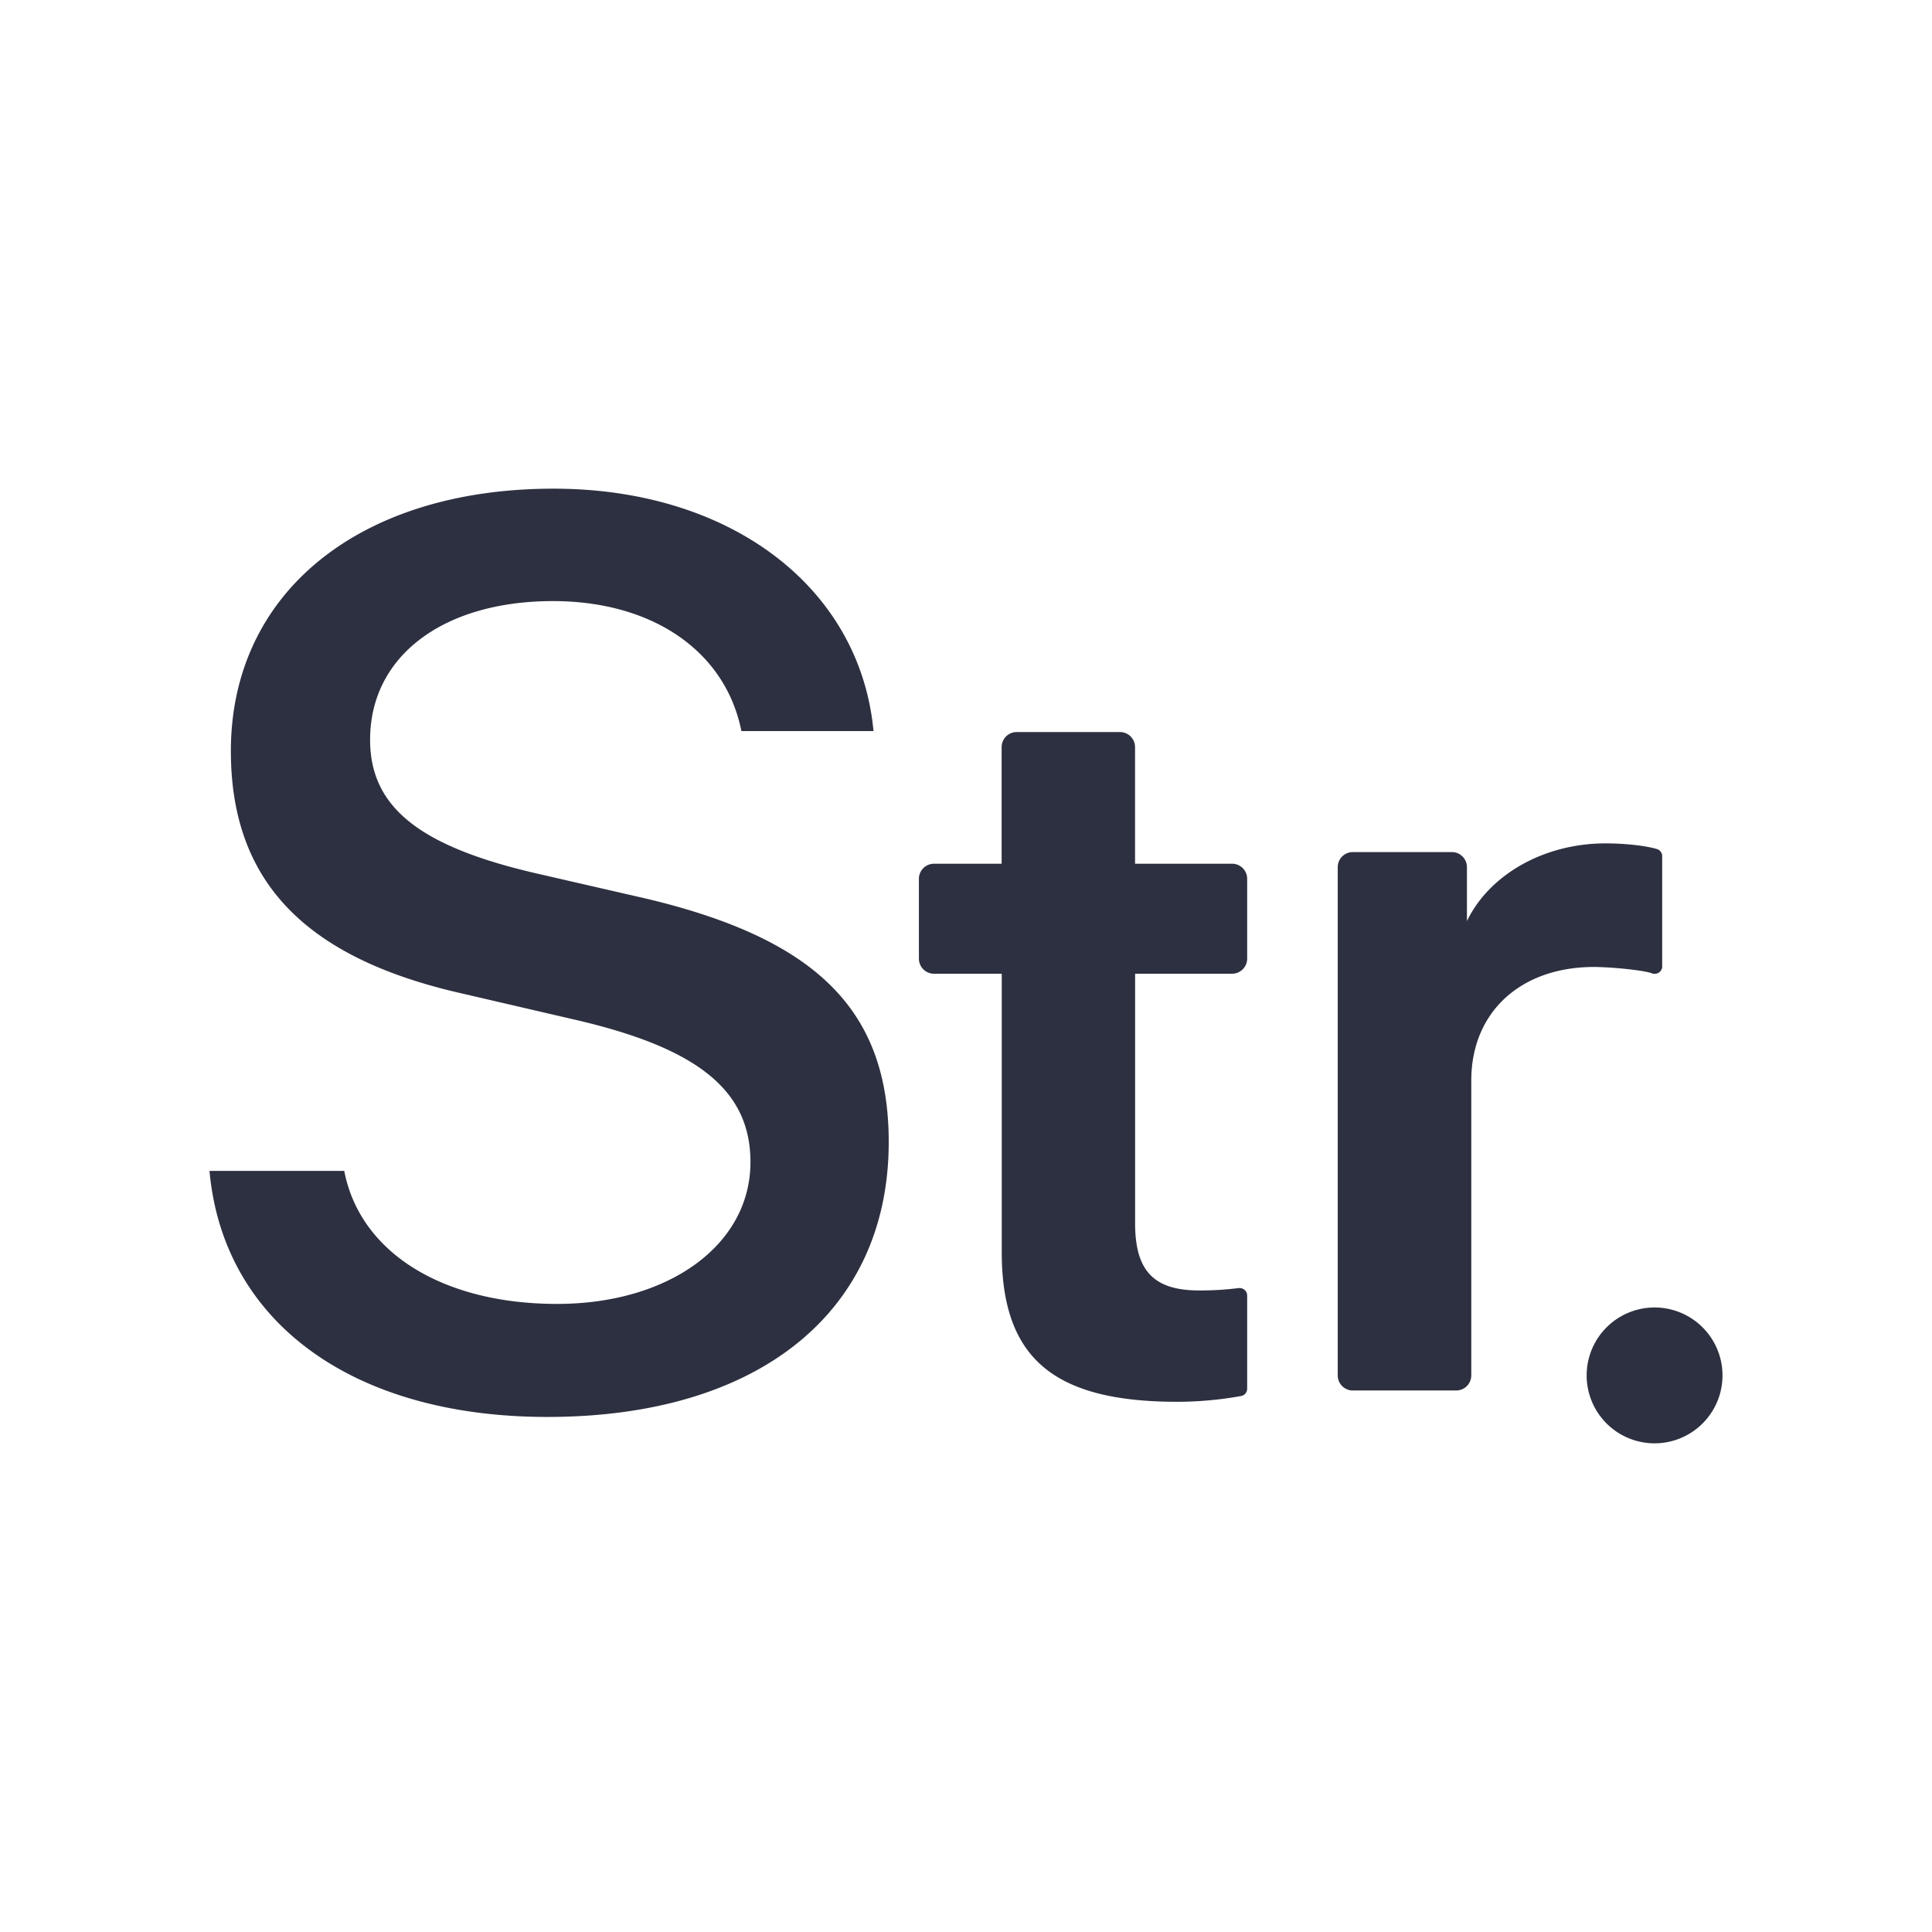 <?xml version="1.0" standalone="no"?><!DOCTYPE svg PUBLIC "-//W3C//DTD SVG 1.1//EN" "http://www.w3.org/Graphics/SVG/1.1/DTD/svg11.dtd"><svg t="1577186573535" class="icon" viewBox="0 0 1024 1024" version="1.1" xmlns="http://www.w3.org/2000/svg" p-id="1068" xmlns:xlink="http://www.w3.org/1999/xlink" width="81" height="81"><defs><style type="text/css"></style></defs><path d="M875.616 515.904a4.032 4.032 0 0 0 5.184-2.4 3.2 3.2 0 0 0 0.192-1.408v-58.304a3.872 3.872 0 0 0-2.784-3.776c-6.016-1.824-17.216-3.008-27.2-3.008-32.896 0-61.696 16.704-73.504 41.184v-28.576a8 8 0 0 0-8-8h-52.48a8 8 0 0 0-8 8v269.376c0 4.416 3.584 8 8 8h54.784a8 8 0 0 0 8-8v-156.288c0-36.192 26.08-60.192 65.088-60.192 10.4 0.096 26.592 1.792 30.72 3.392zM338.56 475.392l-54.72-12.576c-61.184-14.208-87.68-34.816-87.68-70.72 0-44.608 39.104-73.504 96.896-73.504 52.8 0 91.424 26.496 99.904 68.896h70.016c-7.104-75.872-75.392-128.48-169.6-128.48-103.296 0-171.008 55.488-171.008 139.008 0 68.576 38.592 109.472 122.208 128.48l61.6 14.304c63.584 14.912 91.584 37.12 91.584 75.104 0 44.096-43.52 75.2-102.496 75.2-60.608 0-104.48-27.2-112.8-70.496H111.04c7.2 79.904 75.584 130.4 179.104 130.4 112.192 0 180.896-55.808 180.896-145.696 0-70.208-38.624-108.512-132.416-129.92z m502.4 253.6a36 36 0 1 0 72 0 36 36 0 0 0-72 0z m-188-271.2H601.6v-61.792a8 8 0 0 0-8-8h-54.72a8 8 0 0 0-8 8v61.792H495.04a8 8 0 0 0-8 8v42.304c0 4.416 3.584 8 8 8h35.904v147.52c0 56.192 27.392 79.36 93.088 79.36 11.712 0 23.616-1.184 33.792-3.072 1.92-0.32 3.2-2.016 3.2-3.904v-49.28a4 4 0 0 0-4-4.032h-0.384a161.6 161.6 0 0 1-20.896 1.28c-24.096 0.032-34.112-10.24-34.112-35.584v-132.288h51.392a8 8 0 0 0 8-8v-42.304a8 8 0 0 0-8-8z" fill="#2D3040" p-id="6129"></path></svg>
